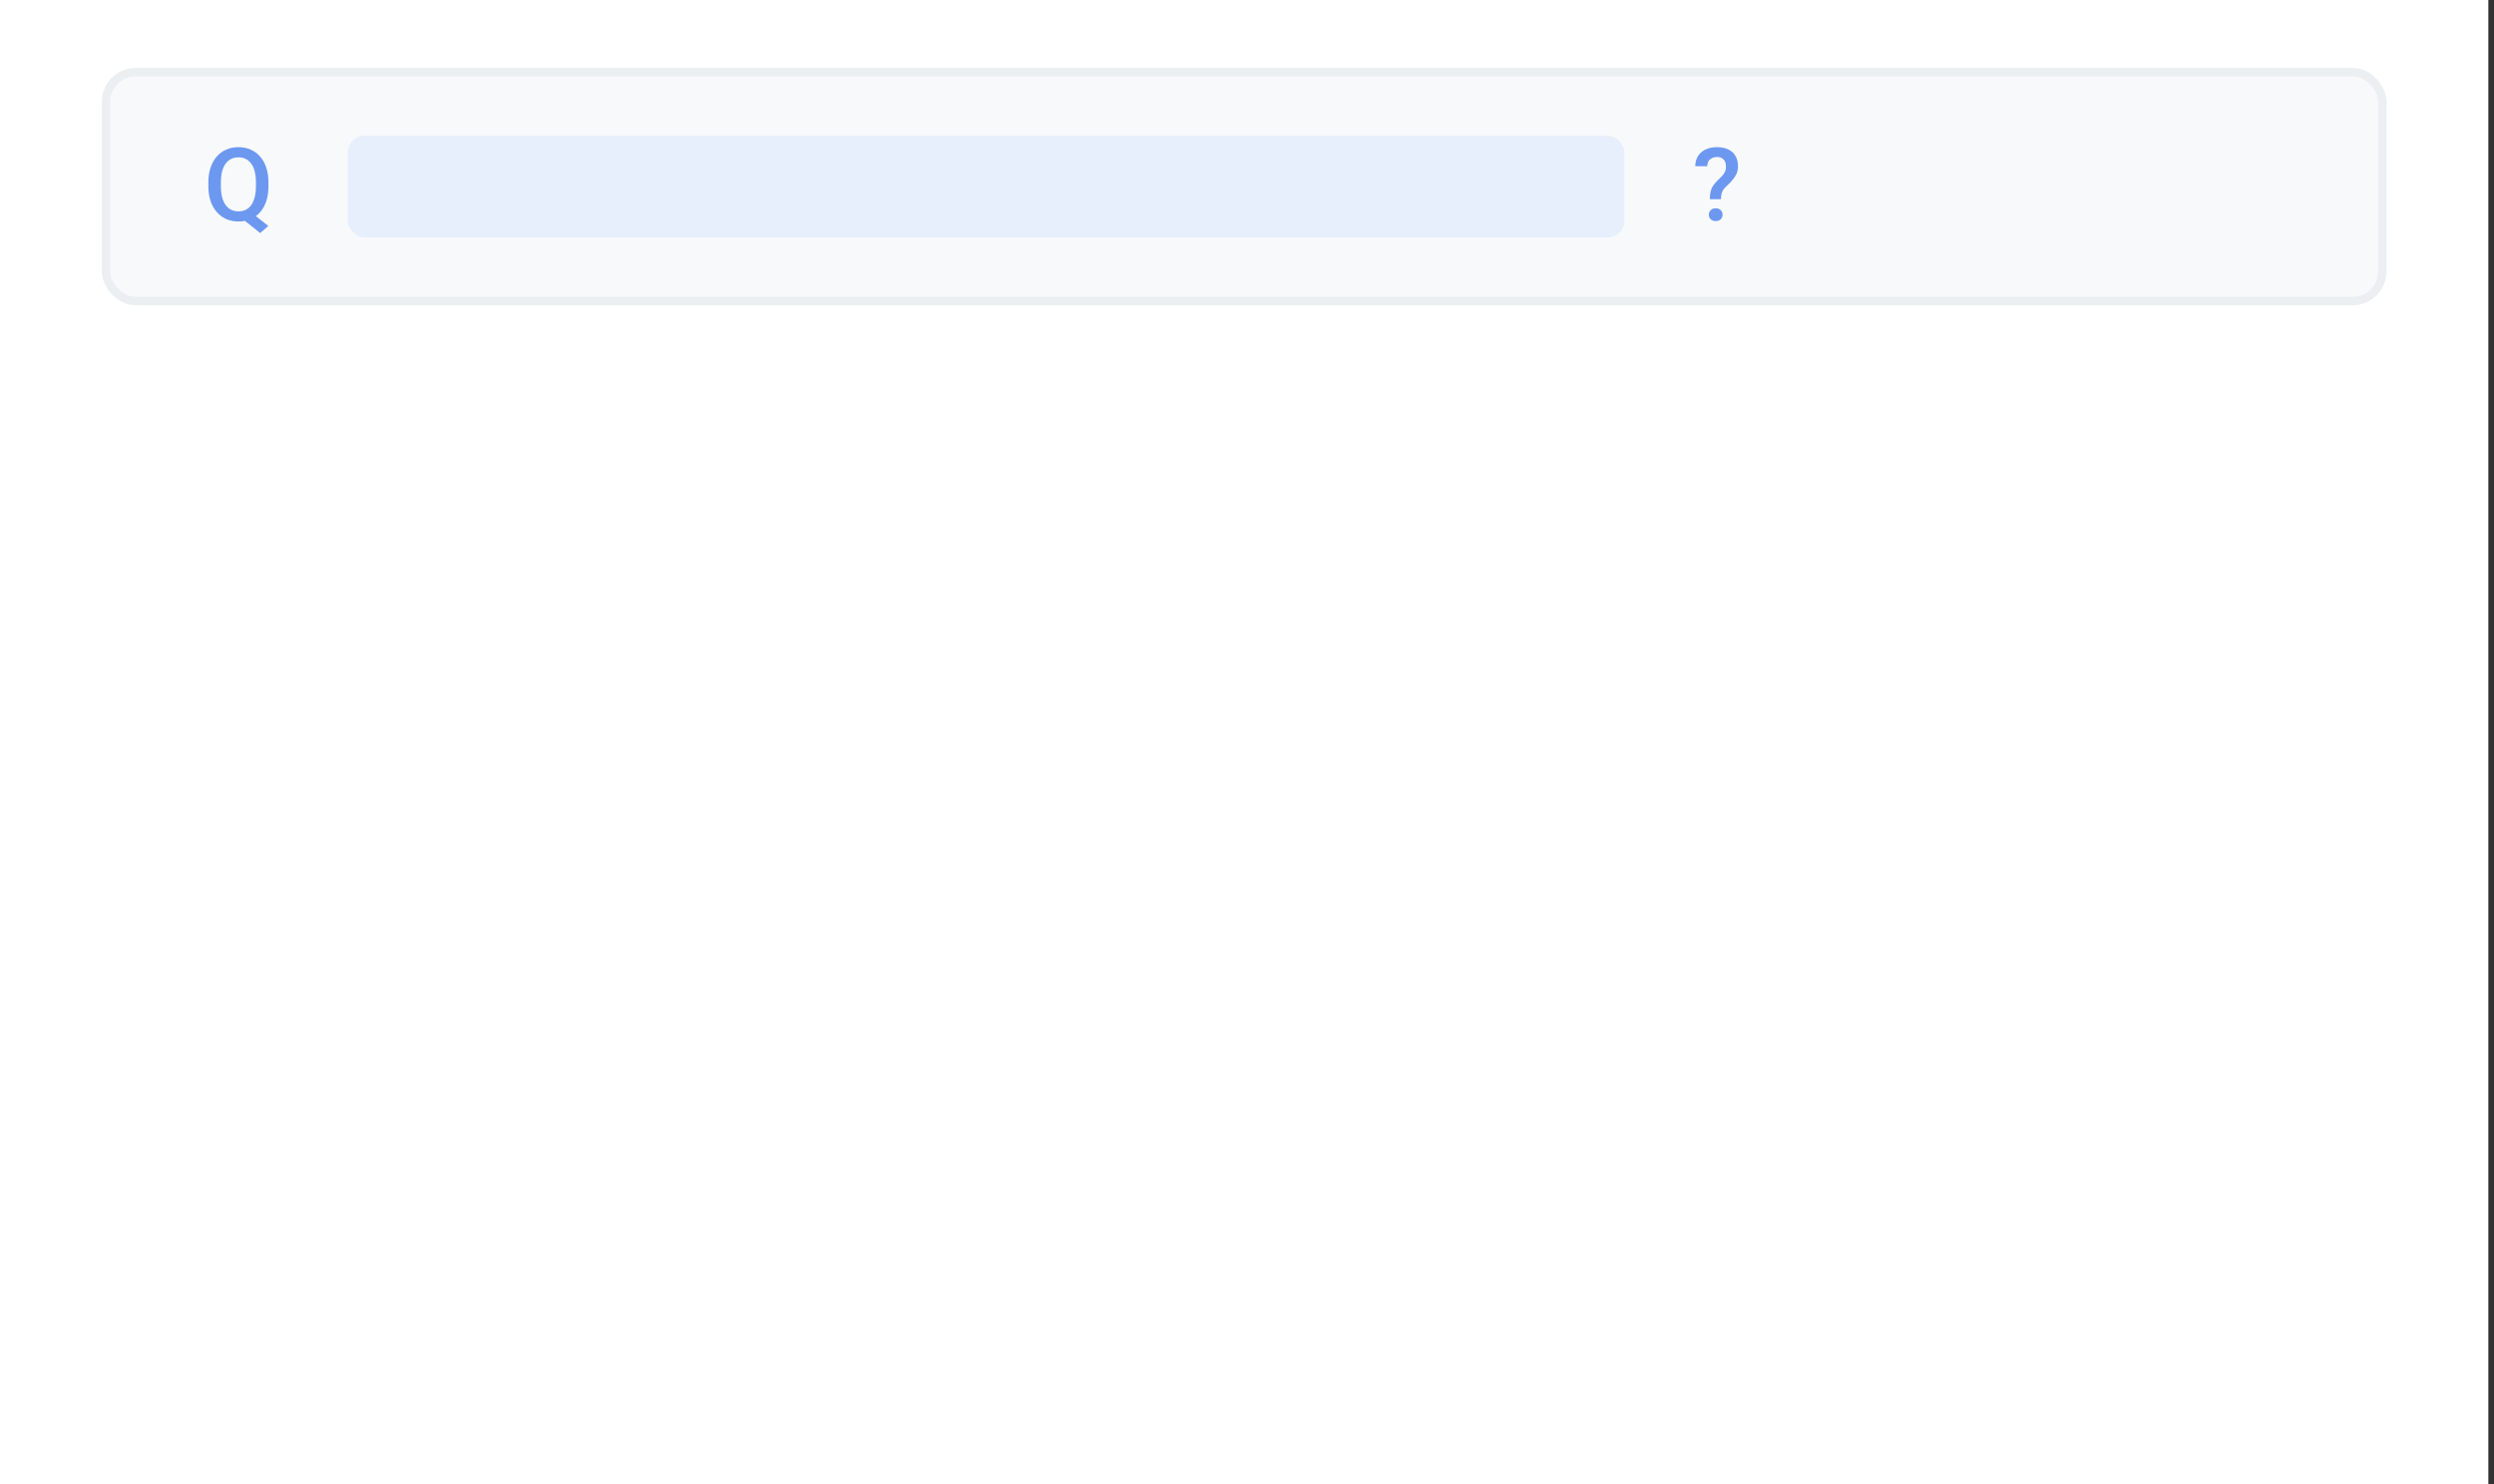 <svg width="294" height="175" viewBox="0 0 294 175" fill="none" xmlns="http://www.w3.org/2000/svg">
<rect x="0" y="0" width="294" height="175" fill="#333333" stroke="none"/>
<rect width="293.333" height="175" fill="white"/>
<rect x="12.5" y="8.5" width="268.333" height="27" rx="3.5" fill="#DFE3EC" fill-opacity="0.2"/>
<path d="M29.385 24.863L31.629 26.645L30.674 27.482L28.471 25.719L29.385 24.863ZM31.646 21.5V21.969C31.646 22.613 31.562 23.191 31.395 23.703C31.227 24.215 30.986 24.65 30.674 25.01C30.361 25.369 29.988 25.645 29.555 25.836C29.121 26.023 28.641 26.117 28.113 26.117C27.59 26.117 27.111 26.023 26.678 25.836C26.248 25.645 25.875 25.369 25.559 25.01C25.242 24.65 24.996 24.215 24.82 23.703C24.648 23.191 24.562 22.613 24.562 21.969V21.5C24.562 20.855 24.648 20.279 24.82 19.771C24.992 19.26 25.234 18.824 25.547 18.465C25.863 18.102 26.236 17.826 26.666 17.639C27.1 17.447 27.578 17.352 28.102 17.352C28.629 17.352 29.109 17.447 29.543 17.639C29.98 17.826 30.355 18.102 30.668 18.465C30.98 18.824 31.221 19.26 31.389 19.771C31.561 20.279 31.646 20.855 31.646 21.5ZM30.17 21.969V21.488C30.17 21.012 30.123 20.592 30.029 20.229C29.939 19.861 29.805 19.555 29.625 19.309C29.449 19.059 29.232 18.871 28.975 18.746C28.721 18.617 28.43 18.553 28.102 18.553C27.781 18.553 27.494 18.617 27.24 18.746C26.986 18.871 26.77 19.059 26.59 19.309C26.41 19.555 26.273 19.861 26.18 20.229C26.086 20.592 26.039 21.012 26.039 21.488V21.969C26.039 22.445 26.086 22.867 26.18 23.234C26.273 23.602 26.41 23.912 26.59 24.166C26.773 24.416 26.992 24.605 27.246 24.734C27.504 24.859 27.793 24.922 28.113 24.922C28.441 24.922 28.732 24.859 28.986 24.734C29.24 24.605 29.455 24.416 29.631 24.166C29.807 23.912 29.939 23.602 30.029 23.234C30.123 22.867 30.17 22.445 30.17 21.969Z" fill="#6C98F0"/>
<rect opacity="0.5" x="41" y="16" width="150.497" height="12" rx="2" fill="#CDE0FD" fill-opacity="0.8"/>
<path d="M202.866 23.486H201.56C201.563 23.123 201.595 22.818 201.653 22.572C201.712 22.322 201.81 22.096 201.946 21.893C202.087 21.689 202.272 21.475 202.503 21.248C202.683 21.076 202.845 20.914 202.989 20.762C203.134 20.605 203.249 20.441 203.335 20.27C203.421 20.094 203.464 19.893 203.464 19.666C203.464 19.42 203.423 19.211 203.341 19.039C203.259 18.867 203.138 18.736 202.978 18.646C202.821 18.557 202.626 18.512 202.392 18.512C202.196 18.512 202.013 18.551 201.841 18.629C201.669 18.703 201.53 18.82 201.425 18.98C201.319 19.137 201.263 19.344 201.255 19.602H199.843C199.851 19.109 199.968 18.695 200.194 18.359C200.421 18.023 200.726 17.771 201.108 17.604C201.491 17.436 201.919 17.352 202.392 17.352C202.915 17.352 203.362 17.441 203.733 17.621C204.104 17.797 204.388 18.055 204.583 18.395C204.782 18.73 204.882 19.137 204.882 19.613C204.882 19.957 204.813 20.27 204.677 20.551C204.54 20.828 204.362 21.088 204.144 21.33C203.925 21.568 203.688 21.807 203.435 22.045C203.216 22.244 203.067 22.461 202.989 22.695C202.911 22.926 202.87 23.189 202.866 23.486ZM201.442 25.314C201.442 25.104 201.515 24.926 201.659 24.781C201.804 24.633 202.001 24.559 202.251 24.559C202.501 24.559 202.698 24.633 202.843 24.781C202.987 24.926 203.06 25.104 203.06 25.314C203.06 25.525 202.987 25.705 202.843 25.854C202.698 25.998 202.501 26.07 202.251 26.07C202.001 26.07 201.804 25.998 201.659 25.854C201.515 25.705 201.442 25.525 201.442 25.314Z" fill="#6C98F0"/>
<rect x="12.5" y="8.5" width="268.333" height="27" rx="3.5" stroke="#ECEFF2"/>
</svg>
